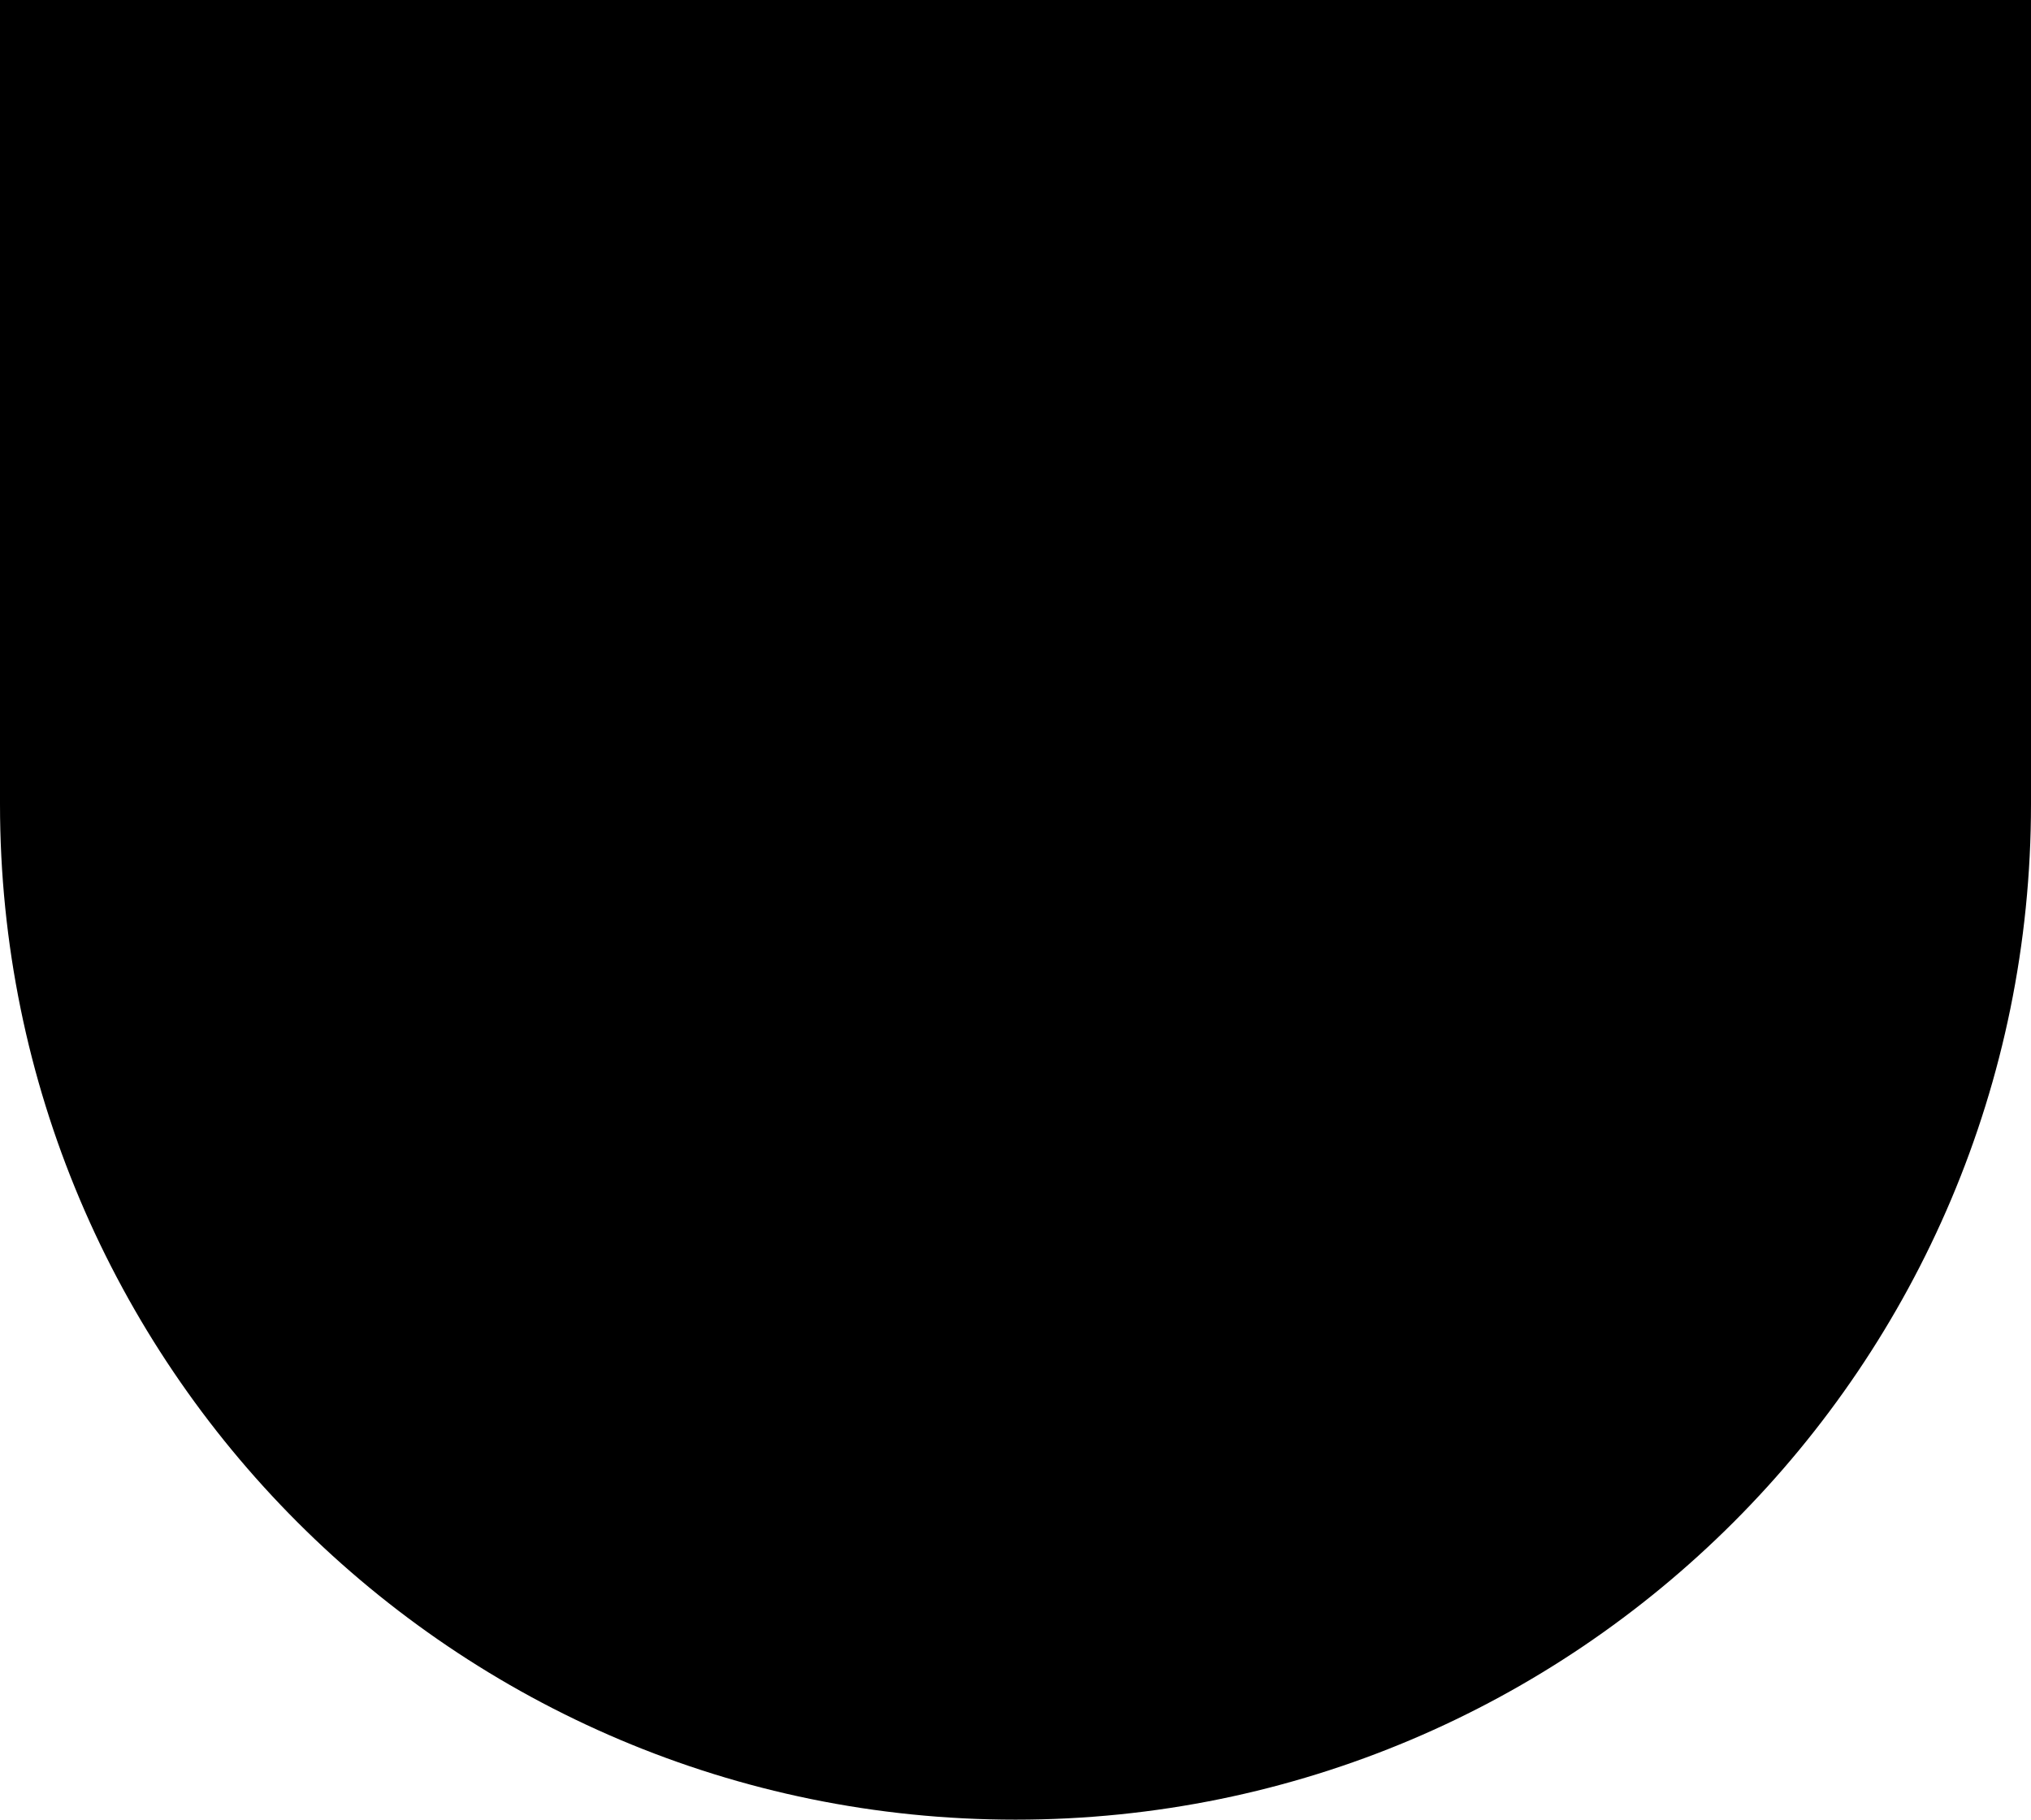<?xml version="1.0" encoding="utf-8" ?>
<svg baseProfile="full" height="43.0" version="1.1" viewBox="0 0 48.0 43.0" width="48.0" xmlns="http://www.w3.org/2000/svg" xmlns:ev="http://www.w3.org/2001/xml-events" xmlns:xlink="http://www.w3.org/1999/xlink"><defs /><path d="M24,43C37.255,43 48,32.255 48,19L48,0L0,-0L0,19C0,32.255 10.745,43 24,43Z" fill="#000000" fill-opacity="1.0" /><path d="M31,12.41L29.59,11L24,16.59L18.41,11L17,12.41L22.59,18L17,23.59L18.41,25L24,19.41L29.59,25L31,23.59L25.41,18L31,12.41Z" fill="#000000" fill-opacity="1.0" /></svg>